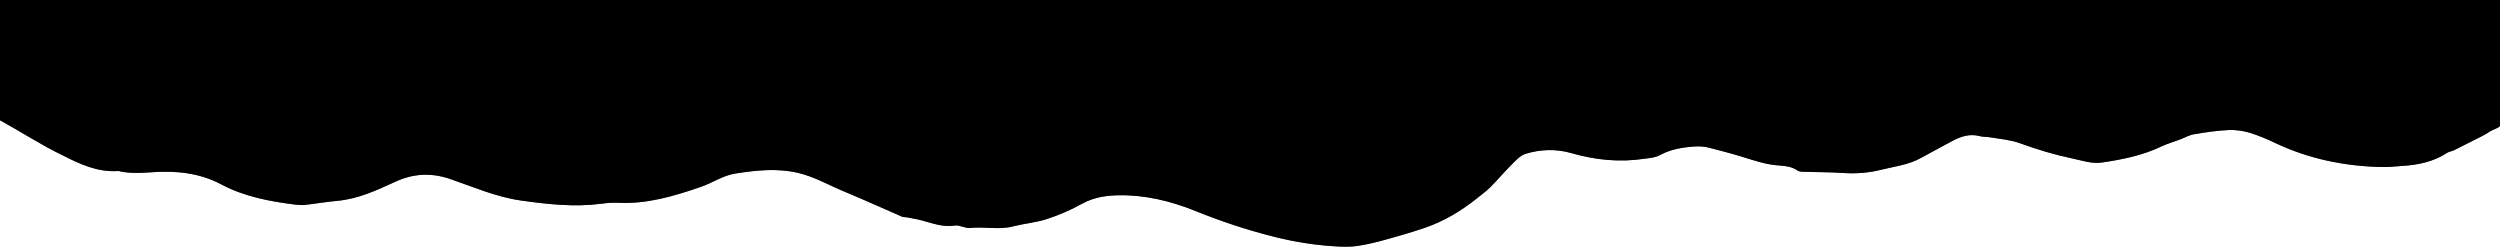 <?xml version="1.0"?>
<!-- 24.1.28  -->
<svg xmlns="http://www.w3.org/2000/svg"
     width="1000" height="100"
     viewBox="0 0 1000 100">
<path class="slope"
    fill="hsl(212, 12%, 90%)"
    d="M1000,0v50.3c-0.2,0.8-3,1.6-3.9,2.2c-1.2,0.8-2.3,1.5-3.6,2.1c-3.5,1.8-7.1,3.6-10.7,5.4
    c-0.9,0.5-2.1,0.6-2.9,1.1c-5.6,3.7-11.9,4.9-18.4,5.3c-2.8,0.2-5.6,0.5-8.4,0.4c-14.6-0.4-28.7-3.3-42-9.6c-3.3-1.6-6.7-3-10.2-4.1
    c-2.7-0.8-5.6-1.2-8.3-1.1c-4.7,0.2-9.4,0.9-14,1.7c-2,0.3-3.9,1.5-5.9,2.2c-2.4,0.9-4.9,1.6-7.2,2.7c-7.5,3.6-15.6,5.2-23.7,6.4
    c-4.1,0.6-7.9-0.8-11.8-1.6c-7.2-1.5-14.1-3.6-21-6.1c-3.8-1.4-8-1.7-12.1-2.4c-1.4-0.2-2.8-0.1-4.2-0.5c-3.9-1-7.4,0.2-10.8,2
    c-4.1,2.3-8.3,4.4-12.4,6.7c-5.1,2.9-10.9,3.5-16.5,4.9c-4.8,1.2-9.7,1.5-14.7,1.2c-5.3-0.4-10.6-0.3-15.9-0.5
    c-0.8,0-1.8-0.1-2.4-0.5c-2.1-1.5-4.6-1.8-7.1-2c-5.5-0.3-10.5-2.1-15.7-3.7c-4.3-1.3-8.6-2.4-12.9-3.5c-3.4-0.8-6.7-0.4-10.2,0.1
    c-3.3,0.5-6.3,1.4-9.3,3c-1.8,1-4.1,1.1-6.1,1.4c-9.9,1.5-19.7,0.5-29.3-2.3c-6-1.7-12.2-1.5-18.1,0.3c-2.3,0.7-4.2,2.9-6,4.7
    c-2.8,2.8-5.4,5.9-8.2,8.7c-1.7,1.7-3.6,3-5.4,4.5c-6.3,5-13.1,9.1-20.7,11.7c-5,1.7-10.1,3.2-15.2,4.6c-3.9,1.1-7.9,2.1-12,2.7
    c-3,0.4-6.1,0.3-9.2,0.1c-8-0.5-15.9-1.8-23.6-3.7c-10.8-2.7-21.4-6.2-31.8-10.4c-9.9-4-20.2-6.5-30.9-6.3
    c-4.8,0.1-9.7,0.8-14.3,3.3c-4.5,2.5-9.3,4.6-14.2,6.2c-4.3,1.4-9,1.8-13.4,2.9c-5.8,1.6-11.7,0-17.5,0.7c-0.9,0.1-1.8-0.3-2.8-0.5
    c-1-0.2-2.1-0.7-3.1-0.5c-4.7,0.8-9-0.9-13.5-2.1c-1.9-0.5-3.9-0.8-5.9-1.2c-0.6-0.1-1.2,0-1.7-0.2c-7.4-3.2-14.8-6.6-22.3-9.7
    c-6.5-2.6-12.6-6.3-19.6-7.9c-8.3-1.9-16.5-1-24.8,0.3c-5.2,0.8-9.2,3.8-14,5.4c-10.8,3.7-21.5,6.9-33.1,6.3
    c-2.2-0.1-4.5,0.1-6.7,0.4c-10.7,1.4-21.3,0.2-32-1.3c-10-1.4-19.2-5.5-28.6-8.7c-7.5-2.5-14.7-2.1-21.9,1.3
    c-7.2,3.3-14.5,6.7-22.7,7.5c-4.5,0.4-9.1,1.2-13.6,1.7c-1.3,0.1-2.6-0.1-3.8-0.2c-10.2-1.3-20.2-3.2-29.4-8.1
    c-8.7-4.6-18.1-5.5-27.8-4.8c-4.1,0.3-8.2,0.5-12.3-0.3c-0.3-0.1-0.7-0.2-1-0.2c-8.4,0.6-15.6-2.9-22.7-6.5
    C17.4,58.5,7.3,52.1,0,48.1V0H1000z"
    />

<path class="range"
    fill="rgba(0,0,0,0.6)"
    d="M1000,50.3c-0.2,0.8-3,1.6-3.9,2.2c-1.2,0.8-2.3,1.5-3.6,2.1c-3.5,1.8-7.1,3.6-10.7,5.4
    c-0.9,0.5-2.1,0.6-2.9,1.1c-5.6,3.7-11.9,4.9-18.4,5.3c-2.8,0.2-5.6,0.5-8.4,0.4c-14.6-0.4-28.7-3.3-42-9.6c-3.3-1.6-6.7-3-10.2-4.1
    c-2.7-0.8-5.6-1.2-8.3-1.1c-4.7,0.2-9.4,0.9-14,1.7c-2,0.3-3.9,1.5-5.9,2.2c-2.4,0.9-4.9,1.6-7.2,2.7c-7.5,3.6-15.6,5.2-23.7,6.4
    c-4.1,0.6-7.9-0.8-11.8-1.6c-7.2-1.5-14.1-3.6-21-6.1c-3.8-1.4-8-1.7-12.1-2.4c-1.4-0.2-2.8-0.1-4.2-0.5c-3.9-1-7.4,0.2-10.8,2
    c-4.1,2.3-8.3,4.4-12.4,6.7c-5.1,2.9-10.9,3.5-16.5,4.9c-4.8,1.2-9.7,1.5-14.7,1.2c-5.3-0.4-10.6-0.3-15.9-0.5
    c-0.8,0-1.8-0.1-2.4-0.5c-2.1-1.5-4.6-1.8-7.1-2c-5.5-0.3-10.5-2.1-15.7-3.7c-4.3-1.3-8.6-2.4-12.9-3.5c-3.4-0.8-6.7-0.4-10.2,0.1
    c-3.3,0.5-6.3,1.4-9.3,3c-1.8,1-4.1,1.1-6.1,1.4c-9.9,1.5-19.7,0.5-29.3-2.3c-6-1.7-12.2-1.5-18.1,0.3c-2.3,0.7-4.2,2.9-6,4.7
    c-2.8,2.8-5.4,5.9-8.2,8.7c-1.7,1.7-3.6,3-5.4,4.5c-6.3,5-13.1,9.1-20.7,11.7c-5,1.7-10.1,3.2-15.2,4.6c-3.9,1.1-7.9,2.1-12,2.7
    c-3,0.4-6.1,0.3-9.2,0.1c-8-0.5-15.9-1.8-23.6-3.7c-10.8-2.7-21.4-6.2-31.8-10.4c-9.9-4-20.2-6.5-30.9-6.3
    c-4.8,0.1-9.7,0.8-14.3,3.3c-4.5,2.5-9.3,4.6-14.2,6.2c-4.3,1.4-9,1.8-13.4,2.9c-5.8,1.6-11.7,0-17.5,0.7c-0.9,0.1-1.8-0.3-2.8-0.5
    c-1-0.2-2.1-0.7-3.1-0.5c-4.7,0.8-9-0.9-13.5-2.1c-1.9-0.5-3.9-0.8-5.9-1.2c-0.6-0.1-1.2,0-1.7-0.2c-7.4-3.2-14.8-6.6-22.3-9.7
    c-6.5-2.6-12.6-6.3-19.6-7.9c-8.3-1.9-16.5-1-24.8,0.3c-5.2,0.8-9.2,3.8-14,5.4c-10.8,3.7-21.5,6.9-33.1,6.3
    c-2.2-0.1-4.5,0.1-6.7,0.4c-10.7,1.4-21.3,0.2-32-1.3c-10-1.4-19.2-5.5-28.6-8.7c-7.5-2.5-14.7-2.1-21.9,1.3
    c-7.2,3.3-14.5,6.7-22.7,7.5c-4.5,0.4-9.1,1.2-13.6,1.7c-1.3,0.1-2.6-0.1-3.8-0.2c-10.2-1.3-20.2-3.2-29.4-8.1
    c-8.7-4.6-18.1-5.5-27.8-4.8c-4.1,0.3-8.2,0.5-12.3-0.3c-0.3-0.1-0.7-0.2-1-0.2c-8.4,0.6-15.6-2.9-22.7-6.5
    C17.4,58.5,7.3,52.1,0,48.1V34.7c0.9,0.4,2.6,0.7,2.9,1.1c0.8,1.4,1.6,2.9,1.9,4.5c0.5,2.7,1.6,4.8,3.5,6.8
    c3.5,3.7,7.5,6.8,12.2,8.9c3.1,1.4,6.1,3,9.2,4.6c0.5,0.3,1,0.6,1.6,0.8c6.9,2.4,13.8,4.6,21.3,4.2c3.2-0.2,6.3,0.1,9.5,0
    c6.6-0.1,12.7-2.5,18.4-5.6c1.8-1,3.2-2.6,4.9-3.8c0.8-0.6,1.9-1,3-1.6c0.8,2.3,0.2,3.6-1.1,4.9c-2,2-3.9,4.1-6.1,6.5
    c1.3,0.9,2.4,1.9,3.6,2.4c2.4,1,4.9,1.8,7.3,2.7c6.2,2.5,12.4,5,19,6.4c3,0.6,6,1.1,9.1,1.1c10.6,0.1,20.8-2.2,30.6-6.4
    c2.9-1.2,5.4-3.3,7.9-5.2c1.8-1.4,2.6-3.4,1.9-5.7c-0.8-2.4-1.7-4.8-2.7-7.2c-0.3-0.8-1-1.3-1.3-2.1c-0.2-0.5-0.2-1.4,0.1-1.5
    c0.5-0.3,1.3-0.3,1.9-0.2c0.5,0.2,1,0.7,1.3,1.1c3,4.9,7.5,8.1,12.2,11.1c6.9,4.3,13.8,8.6,21.7,11c10.3,3.1,20.7,5.5,31.5,5.8
    c2.2,0.1,4.5-0.2,6.7-0.3c11-0.7,22.1-0.8,33.1-2.6c4-0.7,7.9-2.3,11.8-3.7c5.9-2,11.5-4.8,16.8-8.1c1-0.6,2-1.2,3.1-1.7
    c8.1-3.4,15.6-7.6,23-12.4c0.8-0.5,1.6-1,2.5-1.4c0.2-0.1,0.4,0,0.7,0.1c1,2.5,0.9,2.5-0.9,4c-1.6,1.3-3.2,2.7-4.5,4.4
    c-1.3,1.6-0.9,3,0.8,4.1c8.2,5.6,16.7,10.5,25.8,14.4c9.3,4,18.7,7.9,28.7,9.7c4,0.7,8.2,0.7,12.3,0.9c5,0.2,10.1,0.5,15.1,0.3
    c8.1-0.2,15.9-1.6,23-5.6c3.1-1.7,6.5-2.7,9.6-4.4c3.6-2,7.1-4,9.9-7.2c4-4.4,8.4-8.5,12.7-12.8c1.1,1.3,1.3,2.7,0.3,4.5
    c-1.3,2.3-2.6,4.8-3.6,7.3c-0.9,2.1-0.6,2.7,1.5,3.5c7.2,2.6,14.4,5,21.6,7.7c3.5,1.3,6.9,2.9,10.4,4.3c1.7,0.7,3.6,1.2,5.3,1.8
    c4,1.3,8.2,2.3,12.1,3.9c7.4,2.9,15.2,3.2,22.9,3.8c5.3,0.4,10.6,0.6,15.9,0.6c7.8,0.1,15.1-1.8,22.3-4.8c4-1.7,8.1-3.2,12-5.2
    c3.8-2,7.3-4.6,10.8-7.2c5.3-3.9,9.3-9,13.9-13.5c2.4-2.4,4.1-5.4,6-8.2c0.9-1.3,1.8-2.8,2.7-4.2c0.6-1,1.6-1.9,1.8-3
    c0.8-3.4,3.2-5.6,5.4-8.1c1.1-1.2,1.9-2.7,3-3.9c1-1.1,2.1-2,3.2-3c2.1,1.5,1.3,2.6,0.5,3.9c-2.1,3.1-4.2,6.3-6.3,9.4
    c-2.1,3.1-2.1,6.1,2.6,8.2c9.7,4.4,20.1,6.7,30.9,6.2c4.6-0.2,9.1-0.9,13.3-3c4.9-2.5,6-6.8,2.5-11.2c-0.9-1.1-1.8-2.2-0.8-4.4
    c2.9,2.1,5.6,3.9,8.1,6c3.4,2.9,7.2,4.8,11.2,6.5c9.5,4,19.3,6.9,29.4,8.9c12,2.4,24,3.2,36.2,1c6.6-1.2,12.9-3.6,18.9-6.6
    c4.5-2.2,8.7-5,12.9-7.7c5.6-3.5,10.8-7.6,15.1-12.6c0.2-0.2,0.3-0.3,0.5-0.5c0.9-0.8,2-1.8,3-0.6c0.4,0.5,0.1,2.1-0.4,2.8
    c-1.6,1.9-3.5,3.5-5.3,5.2c-0.9,0.9-1.9,1.7-3.1,2.7c2.9,2.3,6.1,3.7,9.3,4.6c7.8,2.4,15.6,4.5,23.5,6.5c4.8,1.2,9.7,2,14.6,2.7
    c4.3,0.6,8.5-0.9,12.4-2.2c7-2.3,13.9-5.1,20.9-7.7c3.2-1.2,5.4-3.6,7.5-6.2c1.1-1.3,0.8-2.4-0.3-3.4c-1.7-1.6-3.6-3.1-5.3-4.7
    c-1-0.9-1.8-2-2.9-3.3c2.6-0.9,4.2,0,5.7,1.2c2.5,2.1,5,4.4,7.7,6.2c7,4.8,14.8,8.2,22.6,11.5c5.2,2.2,10.4,4.5,15.8,6.1
    c5.4,1.6,11,2.5,16.6,3.3c4.8,0.7,9.6,1,14.4,1.3c7,0.5,13.5-1.6,19.7-4.6c2.1-1,4.3-2.1,6.5-2.7c5.8-1.7,9.8-5.8,13.5-10.3
    c0.6-0.8,5.6-2.2,5.9-3.2V50.3z"
    />
</svg>
